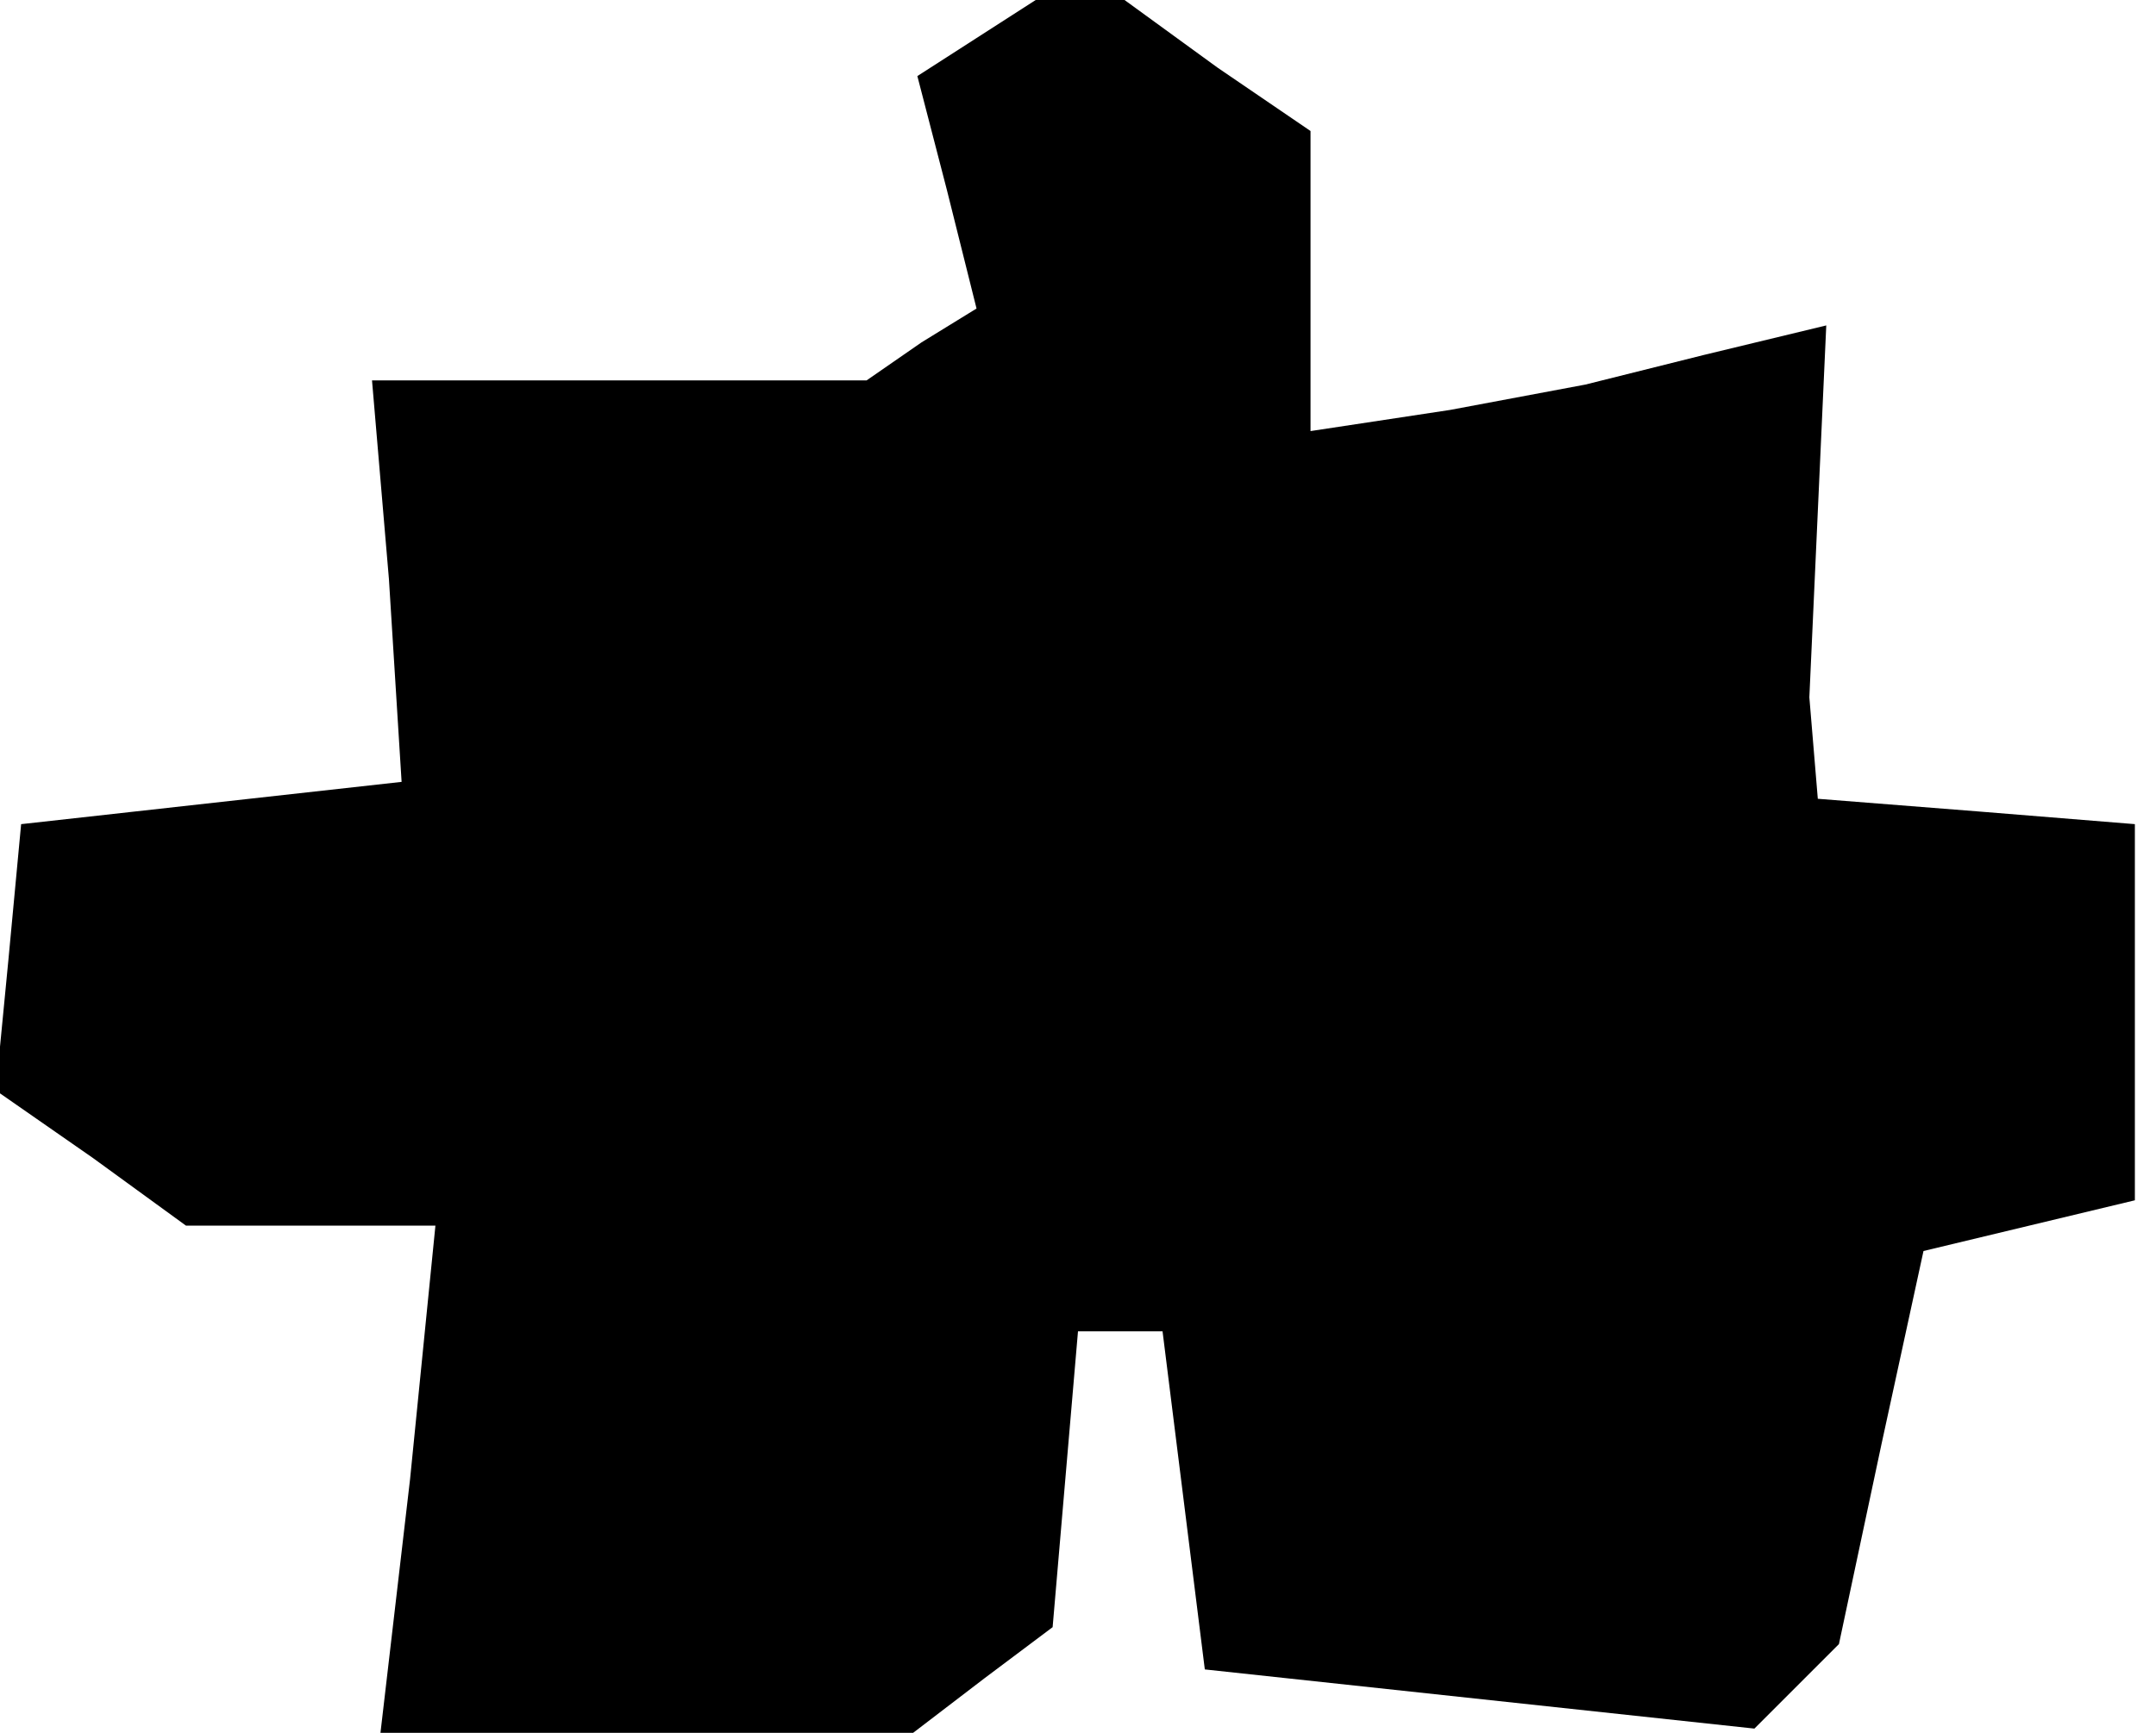<?xml version="1.0" standalone="no"?>
<!DOCTYPE svg PUBLIC "-//W3C//DTD SVG 20010904//EN"
 "http://www.w3.org/TR/2001/REC-SVG-20010904/DTD/svg10.dtd">
<svg version="1.0" xmlns="http://www.w3.org/2000/svg"
 width="51pt" height="41pt" viewBox="0 0 51 41"
 preserveAspectRatio="xMidYMid meet">
<g transform="translate(0,41) scale(0.1,-0.1)"
fill="#000000" stroke="none">
<path d="M231 401 l-14 -9 7 -27 7 -28 -13 -8 -13 -9 -58 0 -59 0 4 -47 3 -48
-45 -5 -45 -5 -3 -32 -3 -31 23 -16 22 -16 30 0 29 0 -6 -60 -7 -60 63 0 63 0
17 13 16 12 3 35 3 35 10 0 10 0 5 -40 5 -40 65 -7 65 -7 10 10 10 10 10 47
10 46 25 6 25 6 0 44 0 45 -37 3 -38 3 -1 12 -1 12 2 44 2 44 -29 -7 -28 -7
-32 -6 -33 -5 0 35 0 36 -22 15 -22 16 -11 0 -10 0 -14 -9z"/>
</g>
</svg>
